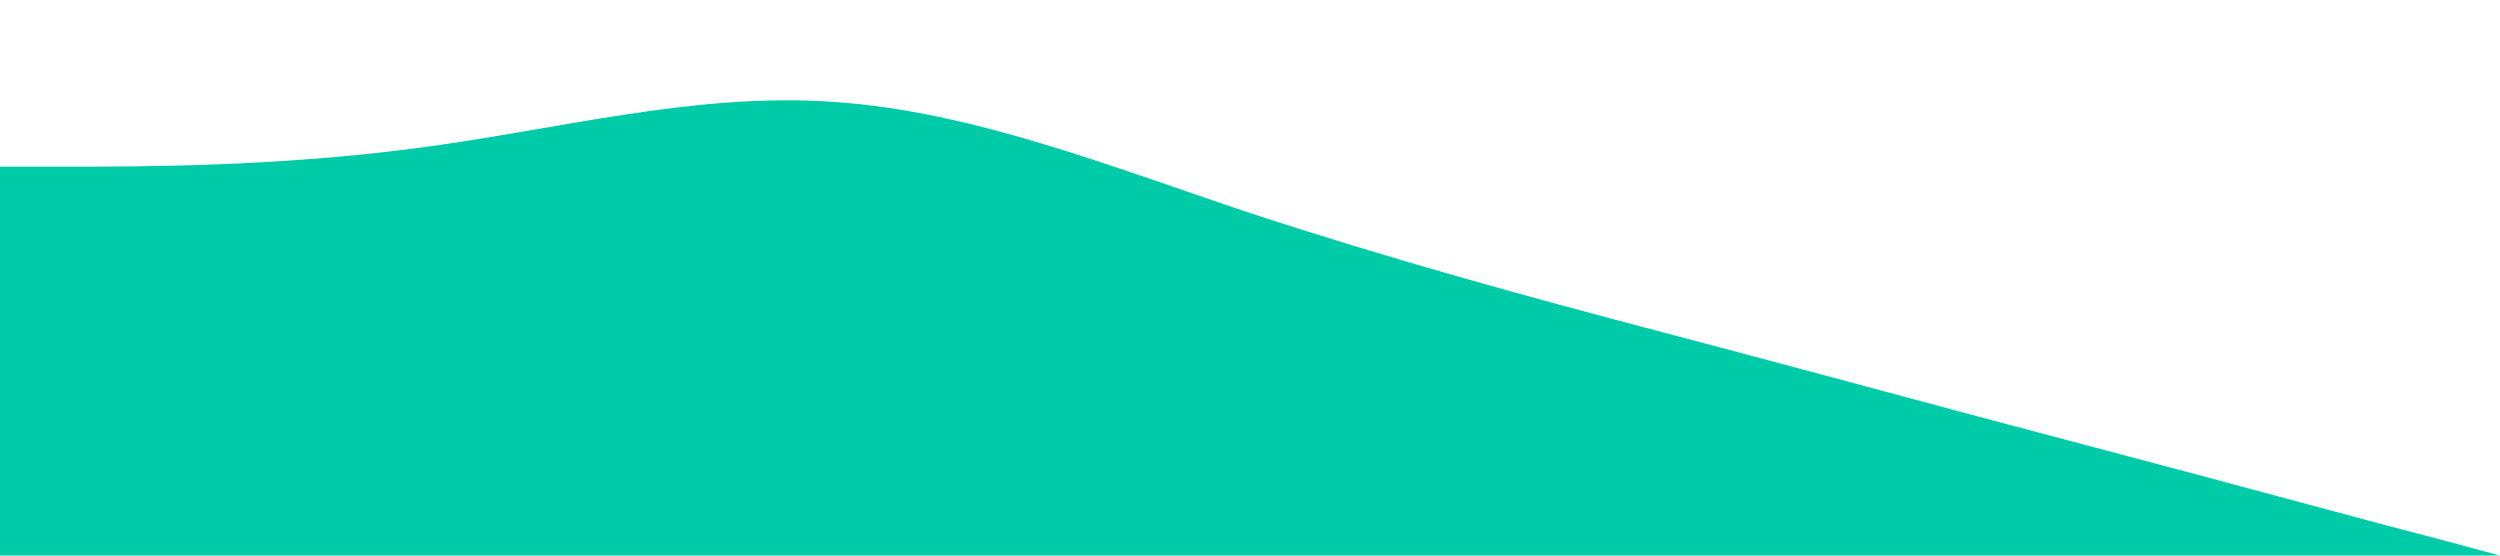 <?xml version="1.0" standalone="no"?><svg xmlns="http://www.w3.org/2000/svg" viewBox="0 0 1440 320"><path fill="#00cba9" fill-opacity="1" d="M0,96L40,96C80,96,160,96,240,85.3C320,75,400,53,480,58.7C560,64,640,96,720,122.7C800,149,880,171,960,192C1040,213,1120,235,1200,256C1280,277,1360,299,1400,309.3L1440,320L1440,320L1400,320C1360,320,1280,320,1200,320C1120,320,1040,320,960,320C880,320,800,320,720,320C640,320,560,320,480,320C400,320,320,320,240,320C160,320,80,320,40,320L0,320Z"></path></svg>